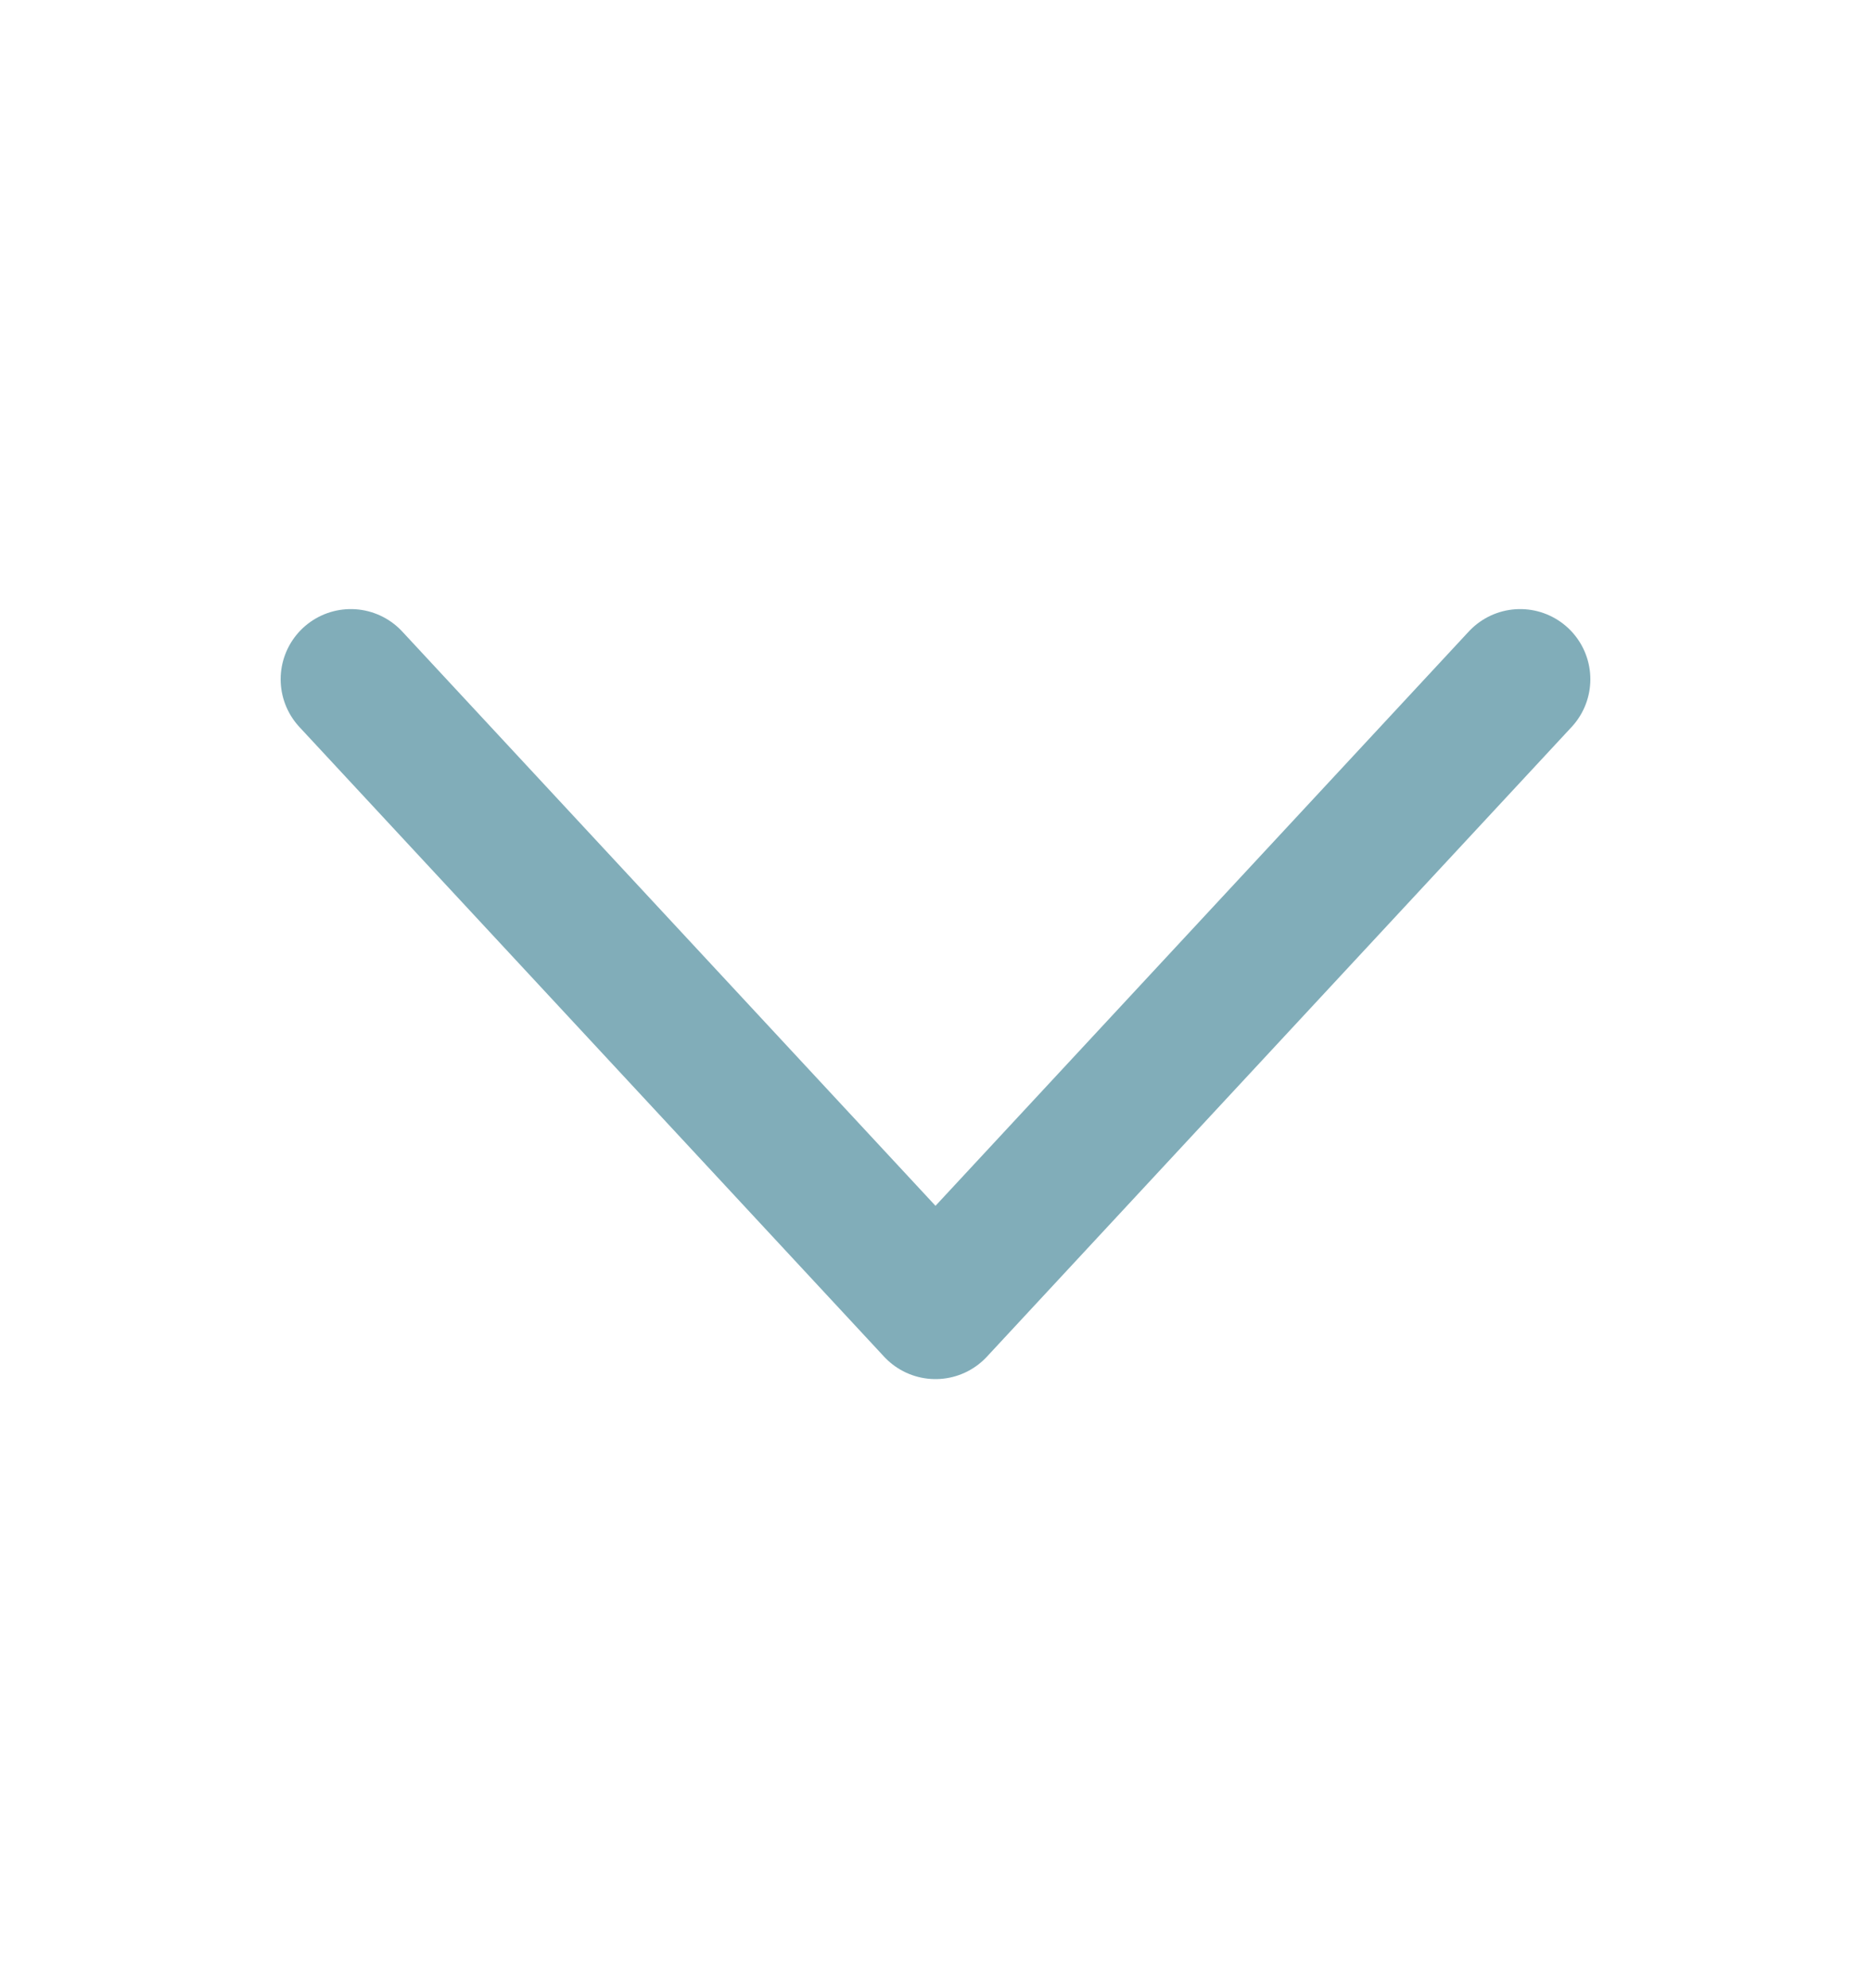 <svg width="16" height="17" viewBox="0 0 16 17" fill="none" xmlns="http://www.w3.org/2000/svg">
<g opacity="0.5">
<path d="M13 5.808L8 11.192L3 5.808" stroke="#045C74" stroke-width="1.2" stroke-linecap="round" stroke-linejoin="round"/>
</g>
</svg>
